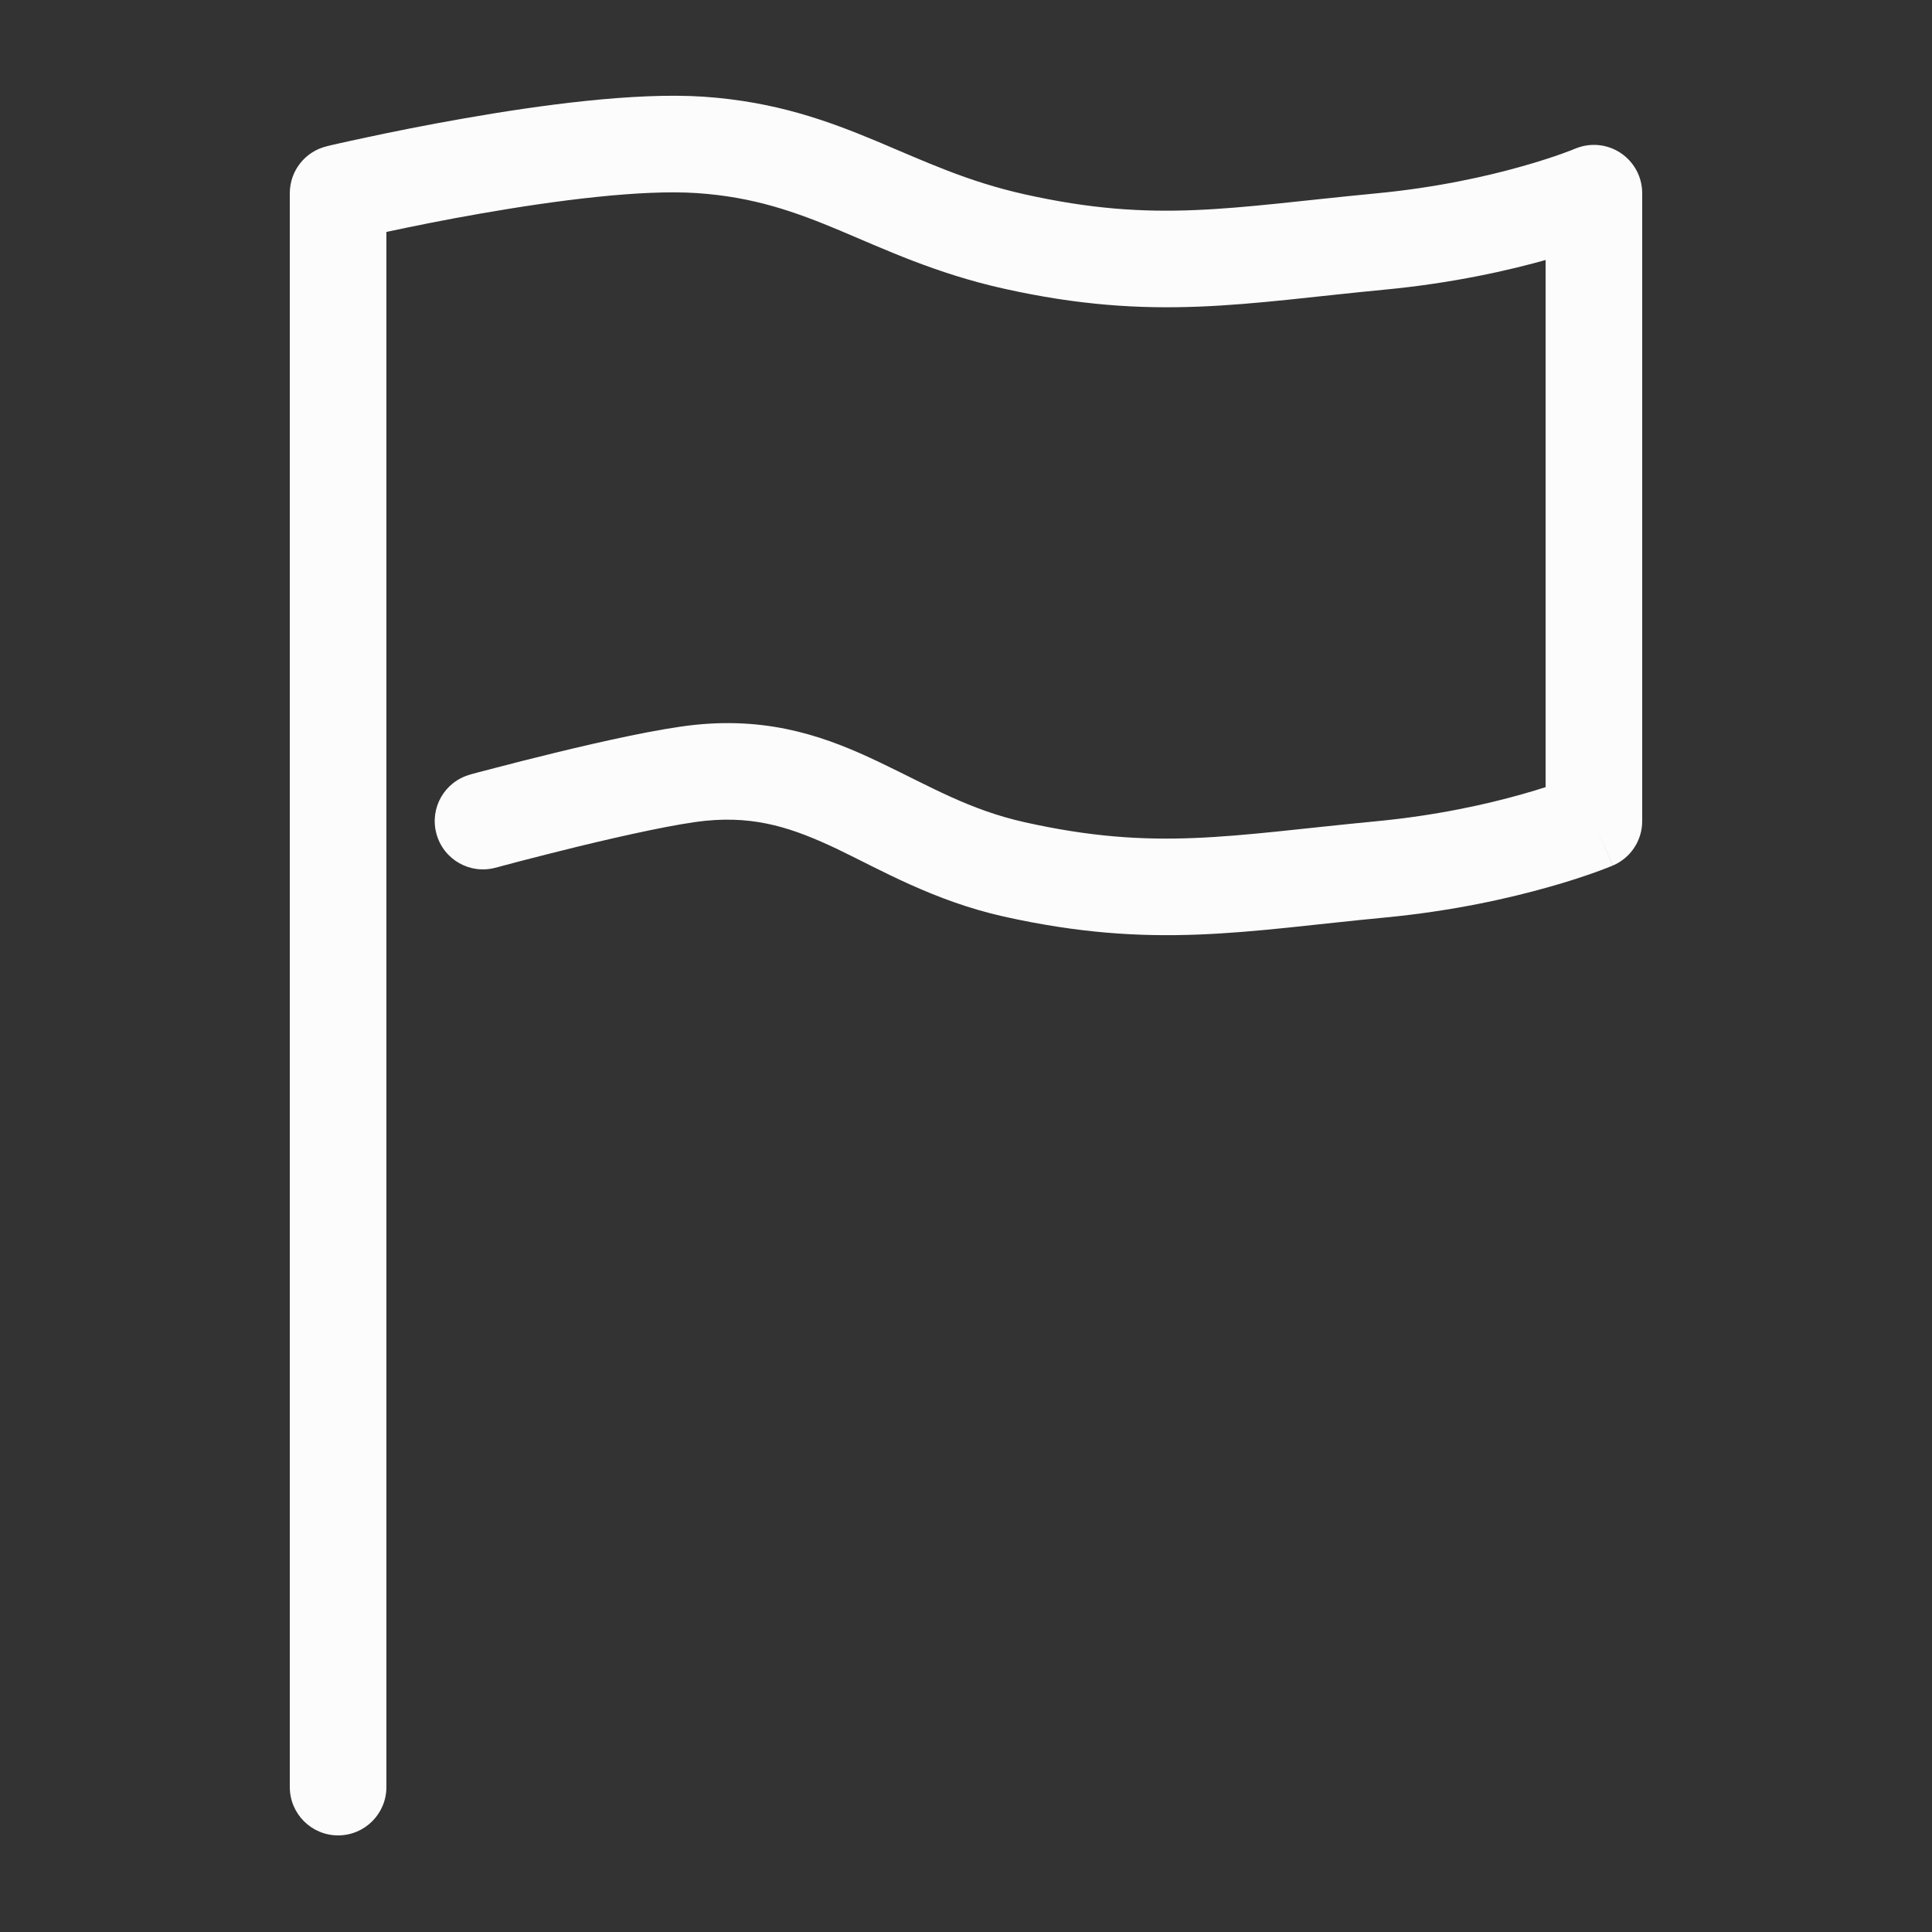 <svg width="20" height="20" viewBox="0 0 20 20" fill="none" xmlns="http://www.w3.org/2000/svg">
<rect x="0" y="0" width="20" height="20" fill="#333333" stroke="none"/>
<path d="M3 18.5C3 18.776 3.224 19 3.5 19C3.776 19 4 18.776 4 18.5H3ZM3.5 2L3.384 1.514C3.159 1.567 3 1.768 3 2H3.5ZM16.5 2H17C17 1.832 16.916 1.676 16.776 1.583C16.636 1.49 16.459 1.474 16.304 1.54L16.5 2ZM16.5 8.5L16.696 8.96C16.88 8.882 17 8.701 17 8.5H16.5ZM7.25 1.5L7.216 1.999L7.25 1.5ZM14.292 2.5L14.244 2.002L14.292 2.5ZM10.5 2.5L10.391 2.988L10.5 2.5ZM10.5 9L10.609 8.512L10.5 9ZM7.25 8L7.301 8.497H7.301L7.25 8ZM4.869 8.018C4.602 8.09 4.445 8.365 4.518 8.631C4.59 8.898 4.865 9.055 5.131 8.982L4.869 8.018ZM14.292 9L14.244 8.502L14.292 9ZM4 18.5V2H3V18.5H4ZM16 2V8.5H17V2H16ZM3.5 2C3.616 2.486 3.616 2.486 3.616 2.486C3.616 2.486 3.616 2.486 3.616 2.486C3.616 2.486 3.616 2.486 3.616 2.486C3.616 2.486 3.616 2.486 3.617 2.486C3.618 2.486 3.62 2.485 3.622 2.485C3.626 2.484 3.633 2.482 3.641 2.48C3.659 2.476 3.685 2.47 3.719 2.462C3.787 2.447 3.887 2.425 4.01 2.399C4.257 2.346 4.599 2.276 4.98 2.21C5.758 2.074 6.642 1.96 7.216 1.999L7.284 1.001C6.575 0.953 5.584 1.089 4.808 1.225C4.411 1.294 4.057 1.366 3.801 1.421C3.673 1.448 3.57 1.471 3.498 1.487C3.462 1.495 3.434 1.502 3.415 1.506C3.405 1.509 3.398 1.51 3.393 1.512C3.39 1.512 3.388 1.513 3.387 1.513C3.386 1.513 3.385 1.513 3.385 1.513C3.385 1.513 3.385 1.513 3.384 1.513C3.384 1.514 3.384 1.514 3.384 1.514C3.384 1.514 3.384 1.514 3.5 2ZM14.339 2.998C15.04 2.931 15.622 2.799 16.031 2.683C16.236 2.626 16.398 2.571 16.511 2.531C16.567 2.511 16.611 2.494 16.642 2.482C16.658 2.476 16.67 2.471 16.679 2.467C16.684 2.465 16.687 2.464 16.69 2.462C16.691 2.462 16.692 2.461 16.693 2.461C16.694 2.461 16.694 2.461 16.695 2.461C16.695 2.46 16.695 2.46 16.695 2.46C16.695 2.46 16.695 2.46 16.695 2.46C16.695 2.46 16.696 2.46 16.5 2C16.304 1.54 16.305 1.54 16.305 1.54C16.305 1.54 16.305 1.54 16.305 1.54C16.305 1.54 16.305 1.54 16.305 1.54C16.305 1.539 16.305 1.539 16.305 1.539C16.305 1.539 16.305 1.539 16.305 1.54C16.304 1.54 16.303 1.54 16.3 1.541C16.296 1.543 16.288 1.546 16.277 1.551C16.255 1.56 16.22 1.573 16.173 1.59C16.08 1.623 15.94 1.67 15.759 1.721C15.396 1.824 14.874 1.942 14.244 2.002L14.339 2.998ZM7.216 1.999C7.803 2.039 8.231 2.192 8.694 2.386C9.157 2.58 9.687 2.831 10.391 2.988L10.609 2.012C10.013 1.879 9.584 1.675 9.081 1.464C8.578 1.254 8.032 1.052 7.284 1.001L7.216 1.999ZM10.391 2.988C11.942 3.334 12.889 3.136 14.339 2.998L14.244 2.002C12.719 2.148 11.966 2.314 10.609 2.012L10.391 2.988ZM10.609 8.512C10.031 8.383 9.628 8.14 9.101 7.889C8.582 7.641 7.996 7.421 7.199 7.503L7.301 8.497C7.834 8.443 8.222 8.578 8.671 8.791C9.111 9.002 9.669 9.327 10.391 9.488L10.609 8.512ZM7.199 7.503C6.827 7.541 6.232 7.675 5.758 7.79C5.514 7.849 5.293 7.906 5.132 7.948C5.051 7.969 4.986 7.986 4.94 7.998C4.917 8.004 4.9 8.009 4.888 8.012C4.882 8.014 4.877 8.015 4.874 8.016C4.872 8.017 4.871 8.017 4.87 8.017C4.87 8.017 4.869 8.017 4.869 8.017C4.869 8.018 4.869 8.018 4.869 8.018C4.869 8.018 4.869 8.018 4.869 8.018C4.869 8.018 4.869 8.018 5 8.5C5.131 8.982 5.131 8.982 5.131 8.982C5.131 8.982 5.131 8.982 5.131 8.982C5.131 8.982 5.131 8.982 5.132 8.982C5.132 8.982 5.132 8.982 5.132 8.982C5.133 8.982 5.134 8.982 5.135 8.981C5.138 8.981 5.143 8.979 5.148 8.978C5.16 8.975 5.177 8.97 5.199 8.964C5.242 8.953 5.306 8.936 5.384 8.915C5.542 8.874 5.758 8.819 5.994 8.761C6.478 8.644 7.008 8.527 7.301 8.497L7.199 7.503ZM16.5 8.5C16.304 8.04 16.305 8.04 16.305 8.04C16.305 8.04 16.305 8.04 16.305 8.04C16.305 8.04 16.305 8.04 16.305 8.04C16.305 8.04 16.305 8.039 16.305 8.039C16.305 8.039 16.305 8.039 16.305 8.04C16.304 8.04 16.303 8.04 16.3 8.041C16.296 8.043 16.288 8.047 16.277 8.051C16.255 8.06 16.22 8.073 16.173 8.09C16.08 8.123 15.94 8.17 15.759 8.221C15.396 8.324 14.874 8.442 14.244 8.502L14.339 9.498C15.04 9.431 15.622 9.299 16.031 9.183C16.236 9.126 16.398 9.071 16.511 9.031C16.567 9.011 16.611 8.994 16.642 8.982C16.658 8.976 16.67 8.971 16.679 8.967C16.684 8.965 16.687 8.964 16.69 8.963C16.691 8.962 16.692 8.961 16.693 8.961C16.694 8.961 16.694 8.961 16.695 8.961C16.695 8.96 16.695 8.96 16.695 8.96C16.695 8.96 16.695 8.96 16.695 8.96C16.695 8.96 16.696 8.96 16.5 8.5ZM14.244 8.502C12.719 8.648 11.966 8.814 10.609 8.512L10.391 9.488C11.942 9.834 12.889 9.636 14.339 9.498L14.244 8.502Z" fill="#FCFCFC"/>
</svg>
